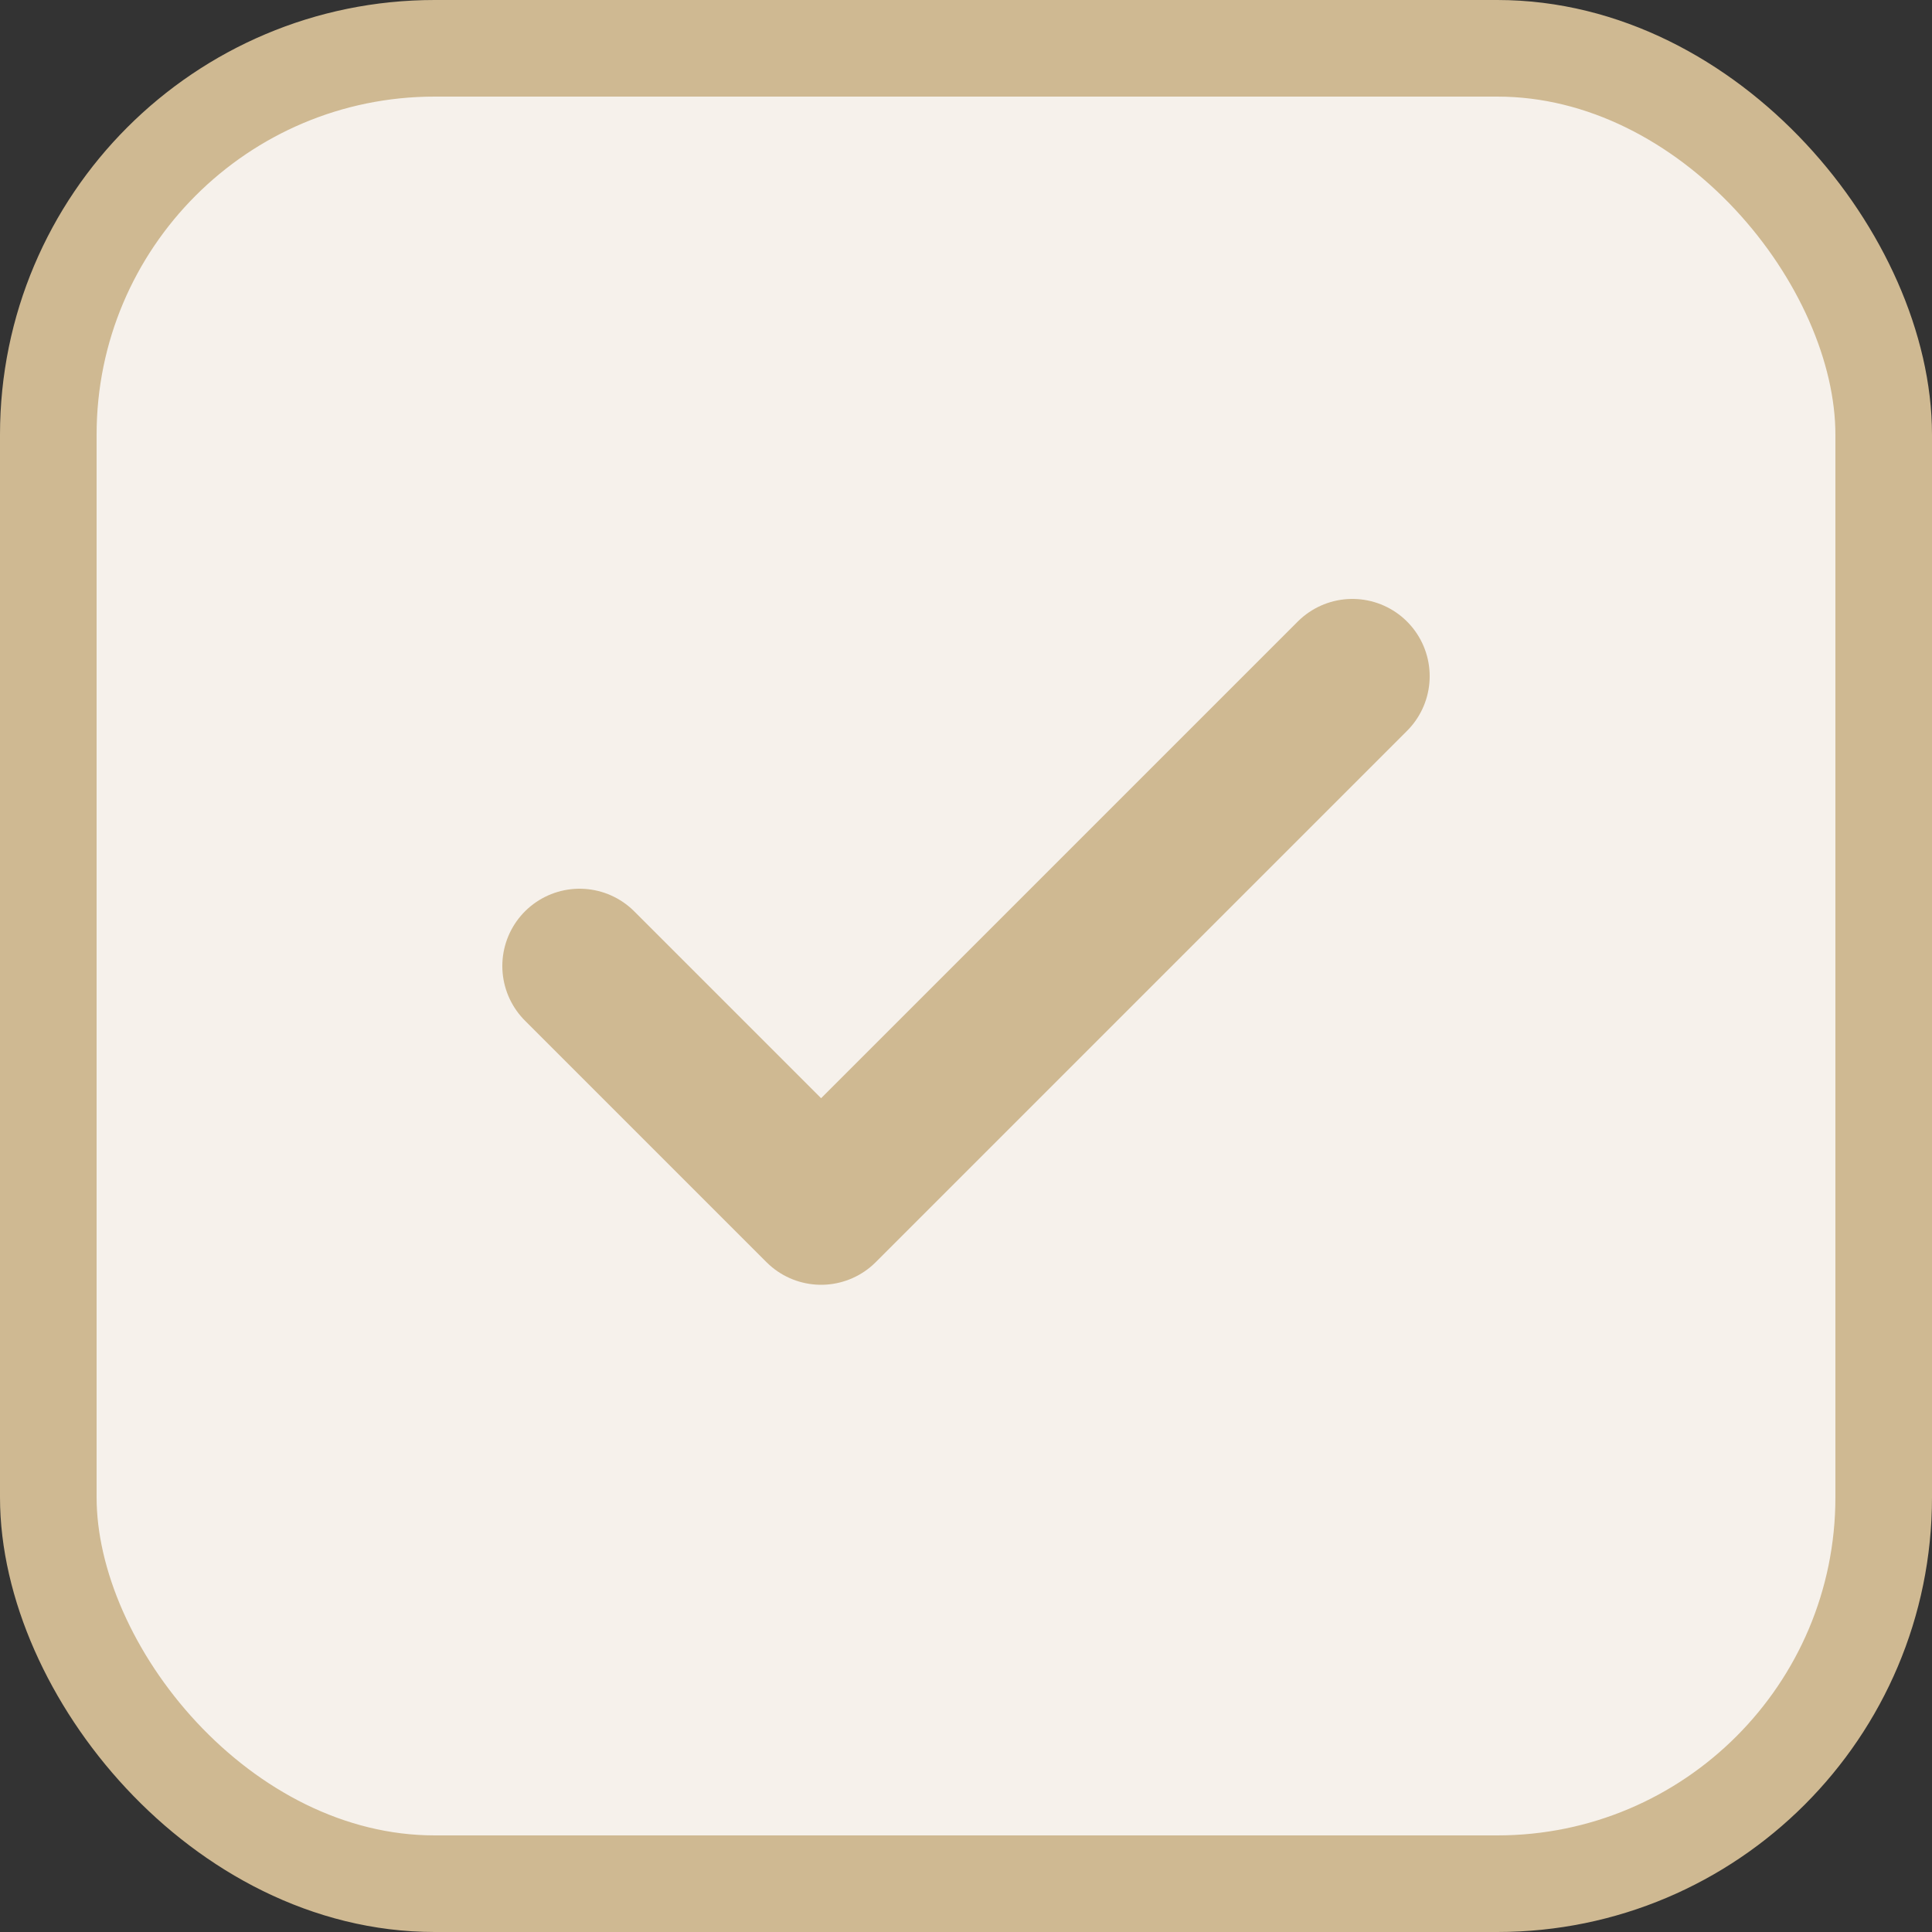 <svg xmlns="http://www.w3.org/2000/svg" width="20" height="20" viewBox="0 0 20 20">
    <rect x="0" y="0" width="20" height="20" fill="#333333" stroke="none"/>
    <g fill="none" fill-rule="evenodd">
        <rect width="19" height="19" x=".5" y=".5" fill="#F6F1EB" fill-rule="nonzero" stroke="#CFB992" rx="4"/>
        <g>
            <path stroke="#CFB992" stroke-linecap="round" stroke-linejoin="round" stroke-width="1.6" d="M8 0L2.5 5.5 0 3" transform="translate(4 4) translate(2 3)"/>
            <path fill-rule="nonzero" d="M0 0H12V12H0z" transform="translate(4 4)"/>
        </g>
    </g>
</svg>

